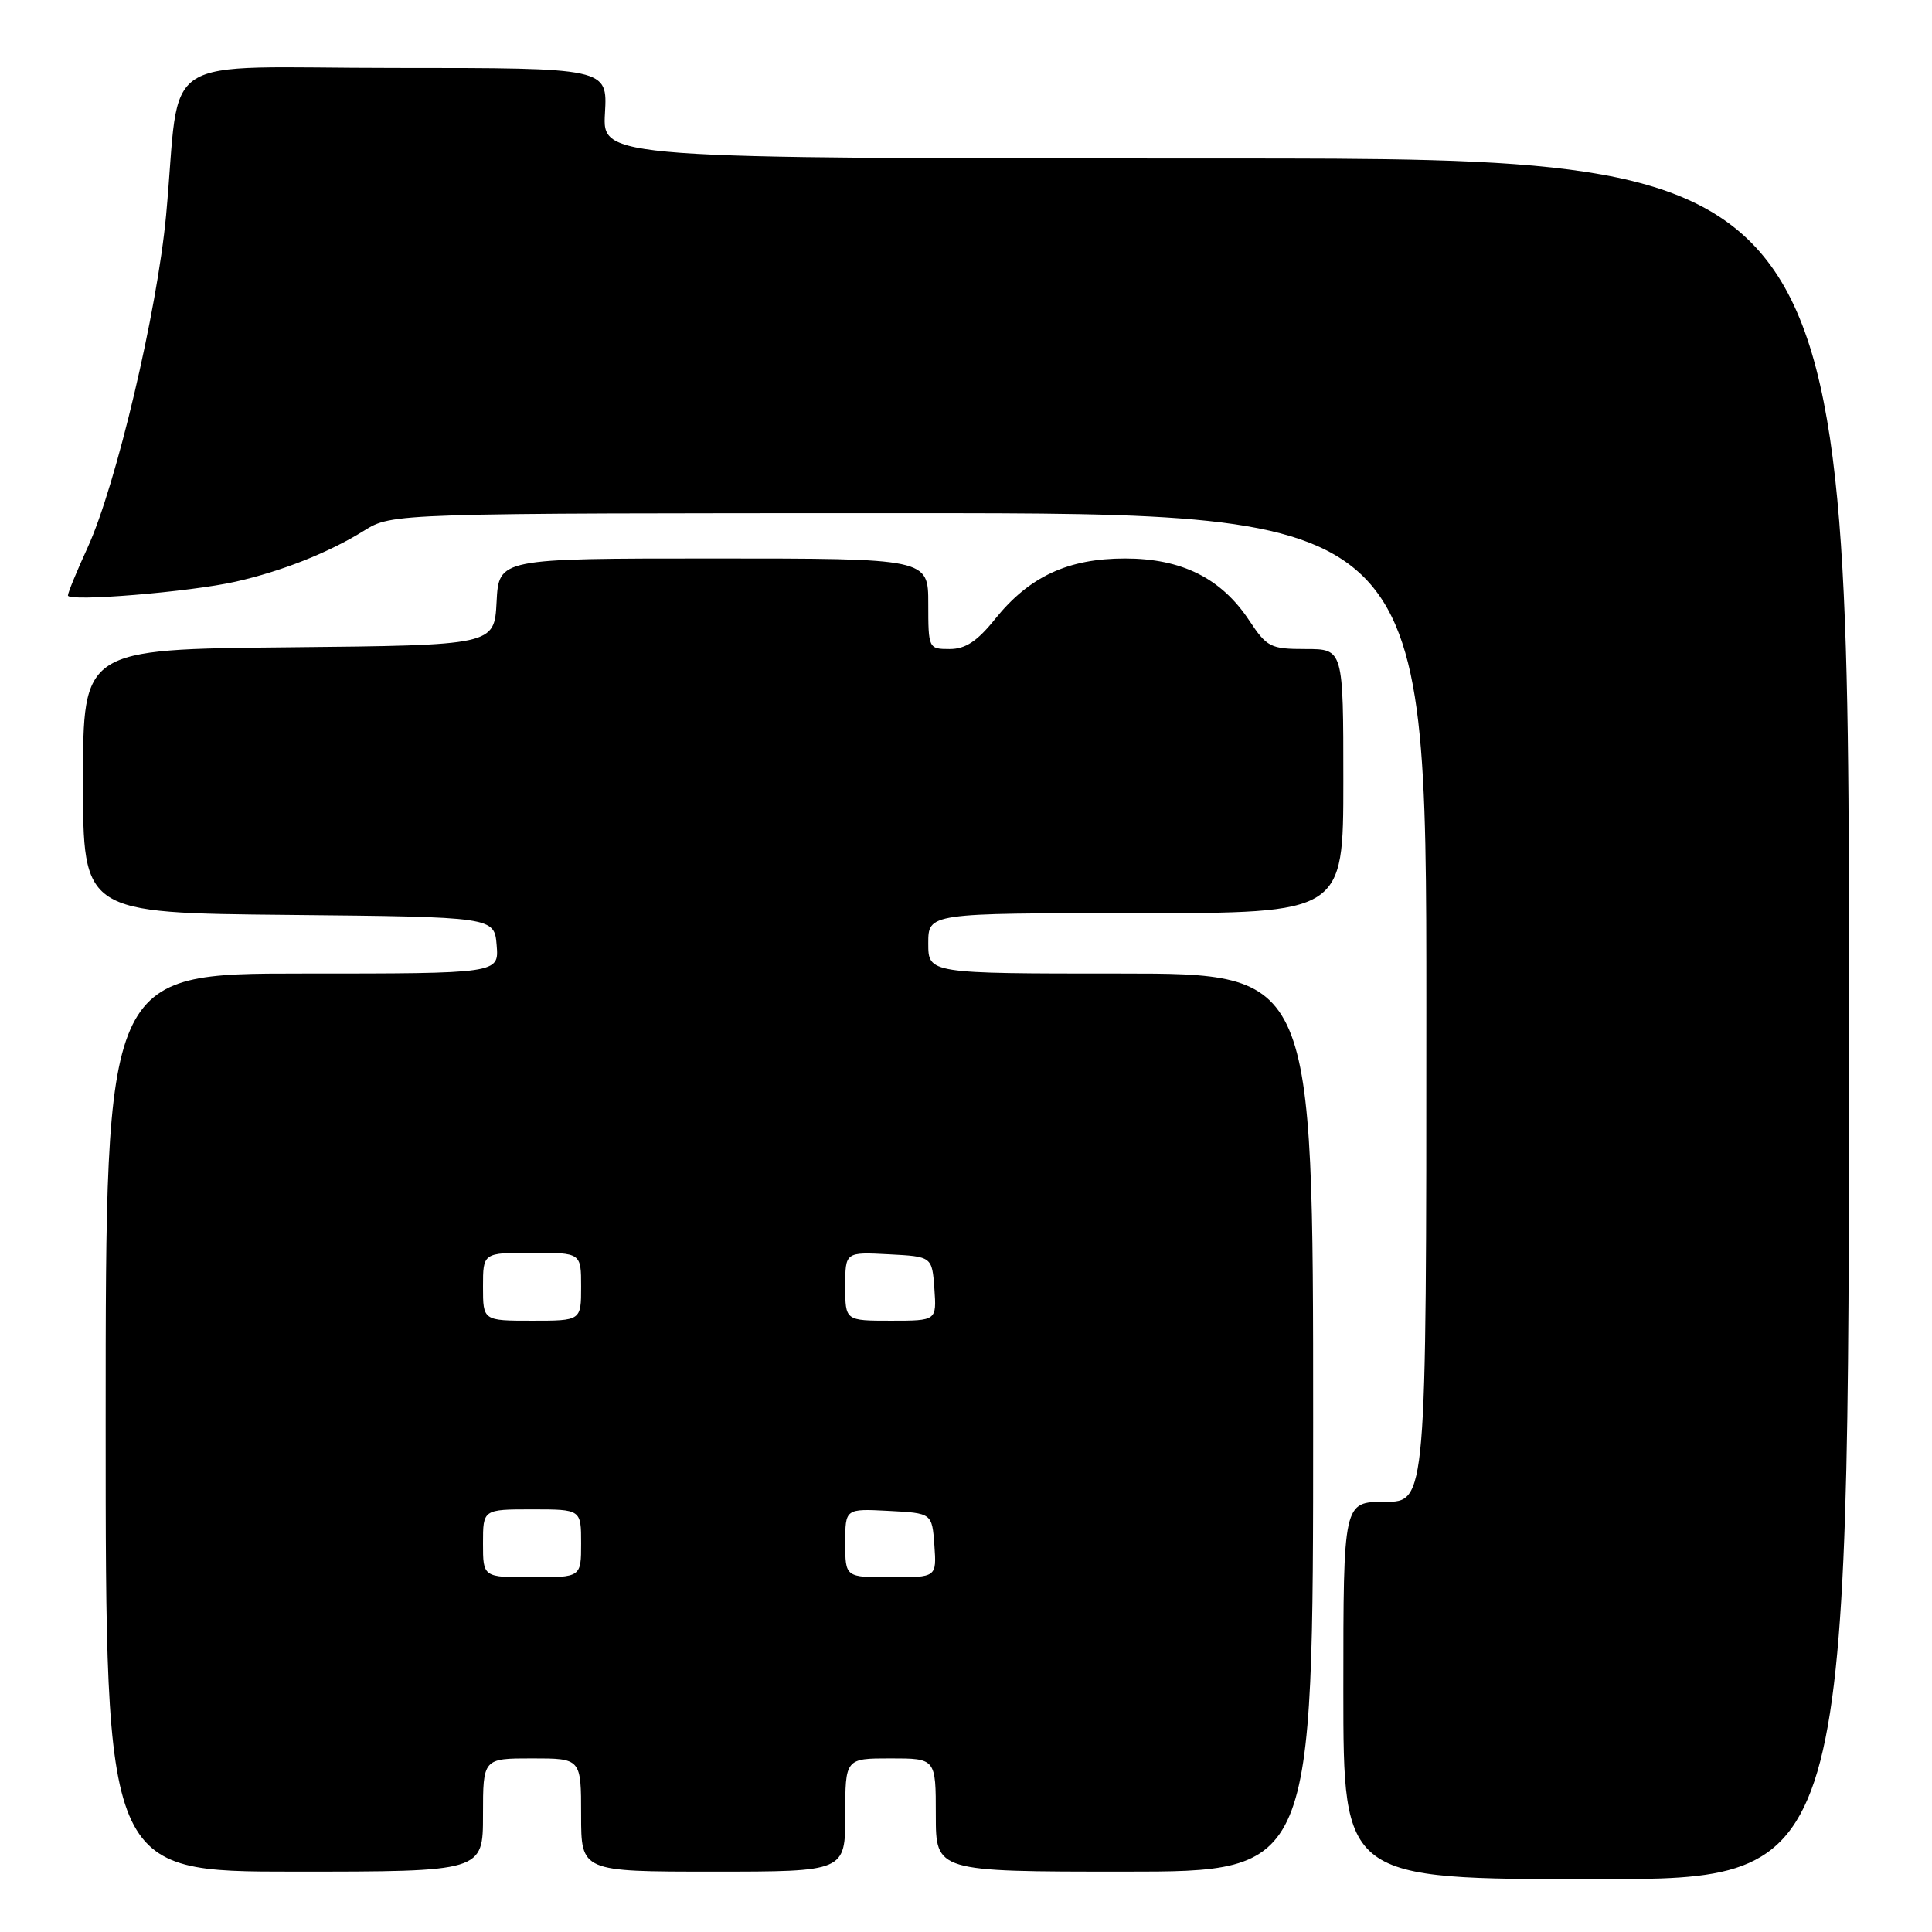 <?xml version="1.0" encoding="UTF-8" standalone="no"?>
<!DOCTYPE svg PUBLIC "-//W3C//DTD SVG 1.1//EN" "http://www.w3.org/Graphics/SVG/1.1/DTD/svg11.dtd" >
<svg xmlns="http://www.w3.org/2000/svg" xmlns:xlink="http://www.w3.org/1999/xlink" version="1.1" viewBox="0 0 256 256">
 <g >
 <path fill="currentColor"
d=" M 245.00 135.00 C 245.00 21.00 245.00 21.00 162.41 21.00 C 79.82 21.00 79.82 21.00 80.16 15.00 C 80.50 9.00 80.50 9.00 52.31 9.00 C 20.14 9.00 24.04 6.49 22.01 28.50 C 20.83 41.24 15.39 64.29 11.61 72.55 C 10.17 75.68 9.00 78.54 9.00 78.90 C 9.00 79.77 25.19 78.44 31.23 77.07 C 37.37 75.68 43.57 73.22 48.23 70.32 C 51.96 68.00 51.96 68.00 120.48 68.00 C 189.00 68.00 189.00 68.00 189.00 133.50 C 189.00 199.00 189.00 199.00 183.50 199.00 C 178.00 199.00 178.00 199.00 178.00 224.00 C 178.00 249.00 178.00 249.00 211.50 249.00 C 245.00 249.00 245.00 249.00 245.00 135.00 Z  M 64.00 240.50 C 64.00 233.00 64.00 233.00 70.50 233.00 C 77.00 233.00 77.00 233.00 77.00 240.50 C 77.00 248.00 77.00 248.00 94.50 248.00 C 112.00 248.00 112.00 248.00 112.00 240.50 C 112.00 233.00 112.00 233.00 118.00 233.00 C 124.00 233.00 124.00 233.00 124.00 240.50 C 124.00 248.00 124.00 248.00 149.00 248.00 C 174.00 248.00 174.00 248.00 174.00 188.50 C 174.00 129.00 174.00 129.00 148.50 129.00 C 123.00 129.00 123.00 129.00 123.00 125.00 C 123.00 121.00 123.00 121.00 150.50 121.00 C 178.00 121.00 178.00 121.00 178.00 103.50 C 178.00 86.00 178.00 86.00 173.01 86.00 C 168.34 86.00 167.87 85.76 165.50 82.17 C 161.81 76.61 156.57 74.00 149.07 74.00 C 141.53 74.00 136.39 76.39 131.88 81.99 C 129.49 84.97 127.94 86.00 125.83 86.00 C 123.04 86.00 123.00 85.92 123.00 80.00 C 123.00 74.00 123.00 74.00 94.55 74.00 C 66.10 74.00 66.10 74.00 65.80 79.75 C 65.50 85.50 65.50 85.50 38.25 85.77 C 11.00 86.03 11.00 86.03 11.00 103.50 C 11.00 120.97 11.00 120.97 38.25 121.23 C 65.50 121.50 65.50 121.50 65.81 125.25 C 66.12 129.00 66.12 129.00 40.06 129.00 C 14.00 129.00 14.00 129.00 14.00 188.50 C 14.00 248.00 14.00 248.00 39.00 248.00 C 64.00 248.00 64.00 248.00 64.00 240.50 Z  M 64.00 204.50 C 64.00 200.00 64.00 200.00 70.50 200.00 C 77.00 200.00 77.00 200.00 77.00 204.50 C 77.00 209.00 77.00 209.00 70.50 209.00 C 64.00 209.00 64.00 209.00 64.00 204.50 Z  M 112.00 204.45 C 112.00 199.90 112.00 199.90 117.75 200.20 C 123.50 200.50 123.50 200.50 123.81 204.75 C 124.11 209.00 124.11 209.00 118.06 209.00 C 112.00 209.00 112.00 209.00 112.00 204.45 Z  M 64.00 170.50 C 64.00 166.00 64.00 166.00 70.50 166.00 C 77.00 166.00 77.00 166.00 77.00 170.50 C 77.00 175.00 77.00 175.00 70.50 175.00 C 64.00 175.00 64.00 175.00 64.00 170.50 Z  M 112.00 170.45 C 112.00 165.90 112.00 165.90 117.75 166.20 C 123.50 166.50 123.50 166.50 123.81 170.75 C 124.11 175.00 124.11 175.00 118.06 175.00 C 112.00 175.00 112.00 175.00 112.00 170.45 Z "/>
</g>
</svg>
